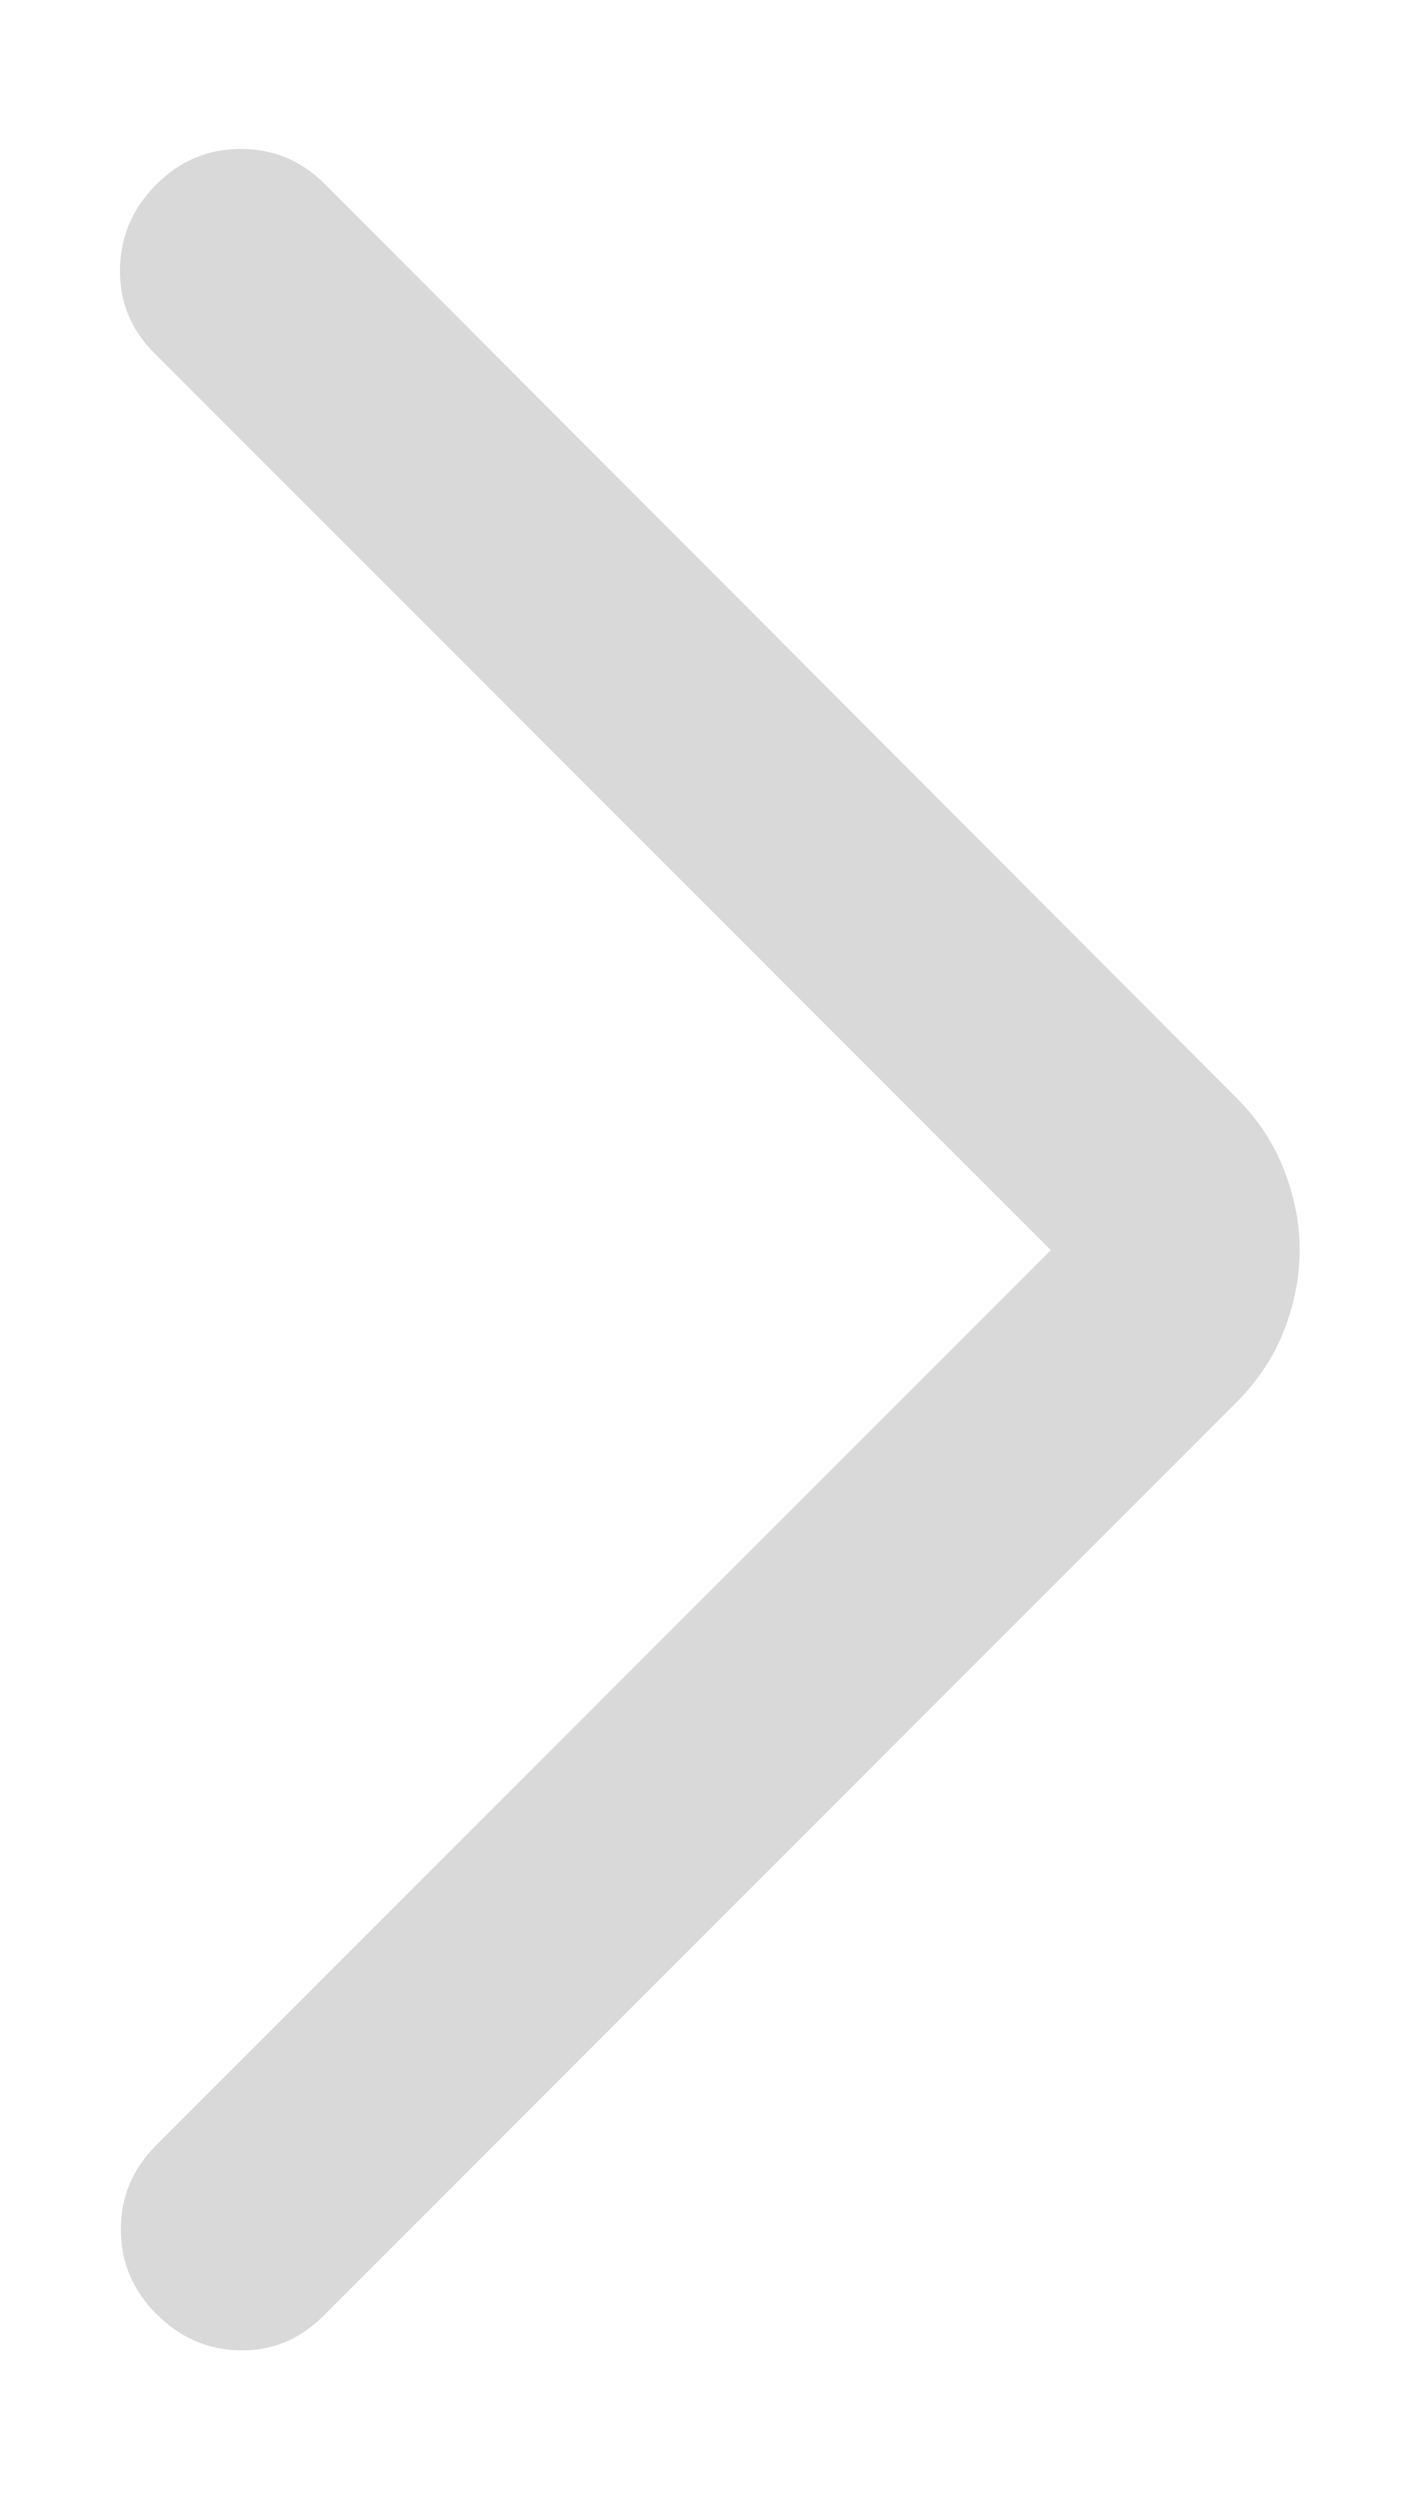 <svg width="8" height="14" viewBox="0 0 8 14" fill="none" xmlns="http://www.w3.org/2000/svg">
<path d="M5.887 7.001L0.866 1.979C0.733 1.846 0.669 1.689 0.672 1.506C0.675 1.323 0.743 1.165 0.876 1.033C1.008 0.9 1.166 0.834 1.349 0.834C1.532 0.834 1.69 0.9 1.822 1.033L6.926 6.147C7.046 6.267 7.136 6.402 7.194 6.552C7.252 6.702 7.281 6.851 7.281 7.001C7.281 7.15 7.252 7.3 7.194 7.449C7.136 7.599 7.046 7.734 6.926 7.854L1.812 12.969C1.679 13.101 1.523 13.166 1.344 13.162C1.164 13.159 1.008 13.091 0.876 12.958C0.743 12.826 0.677 12.668 0.677 12.485C0.677 12.302 0.743 12.145 0.876 12.012L5.887 7.001Z" fill="#D9D9D9"/>
</svg>
